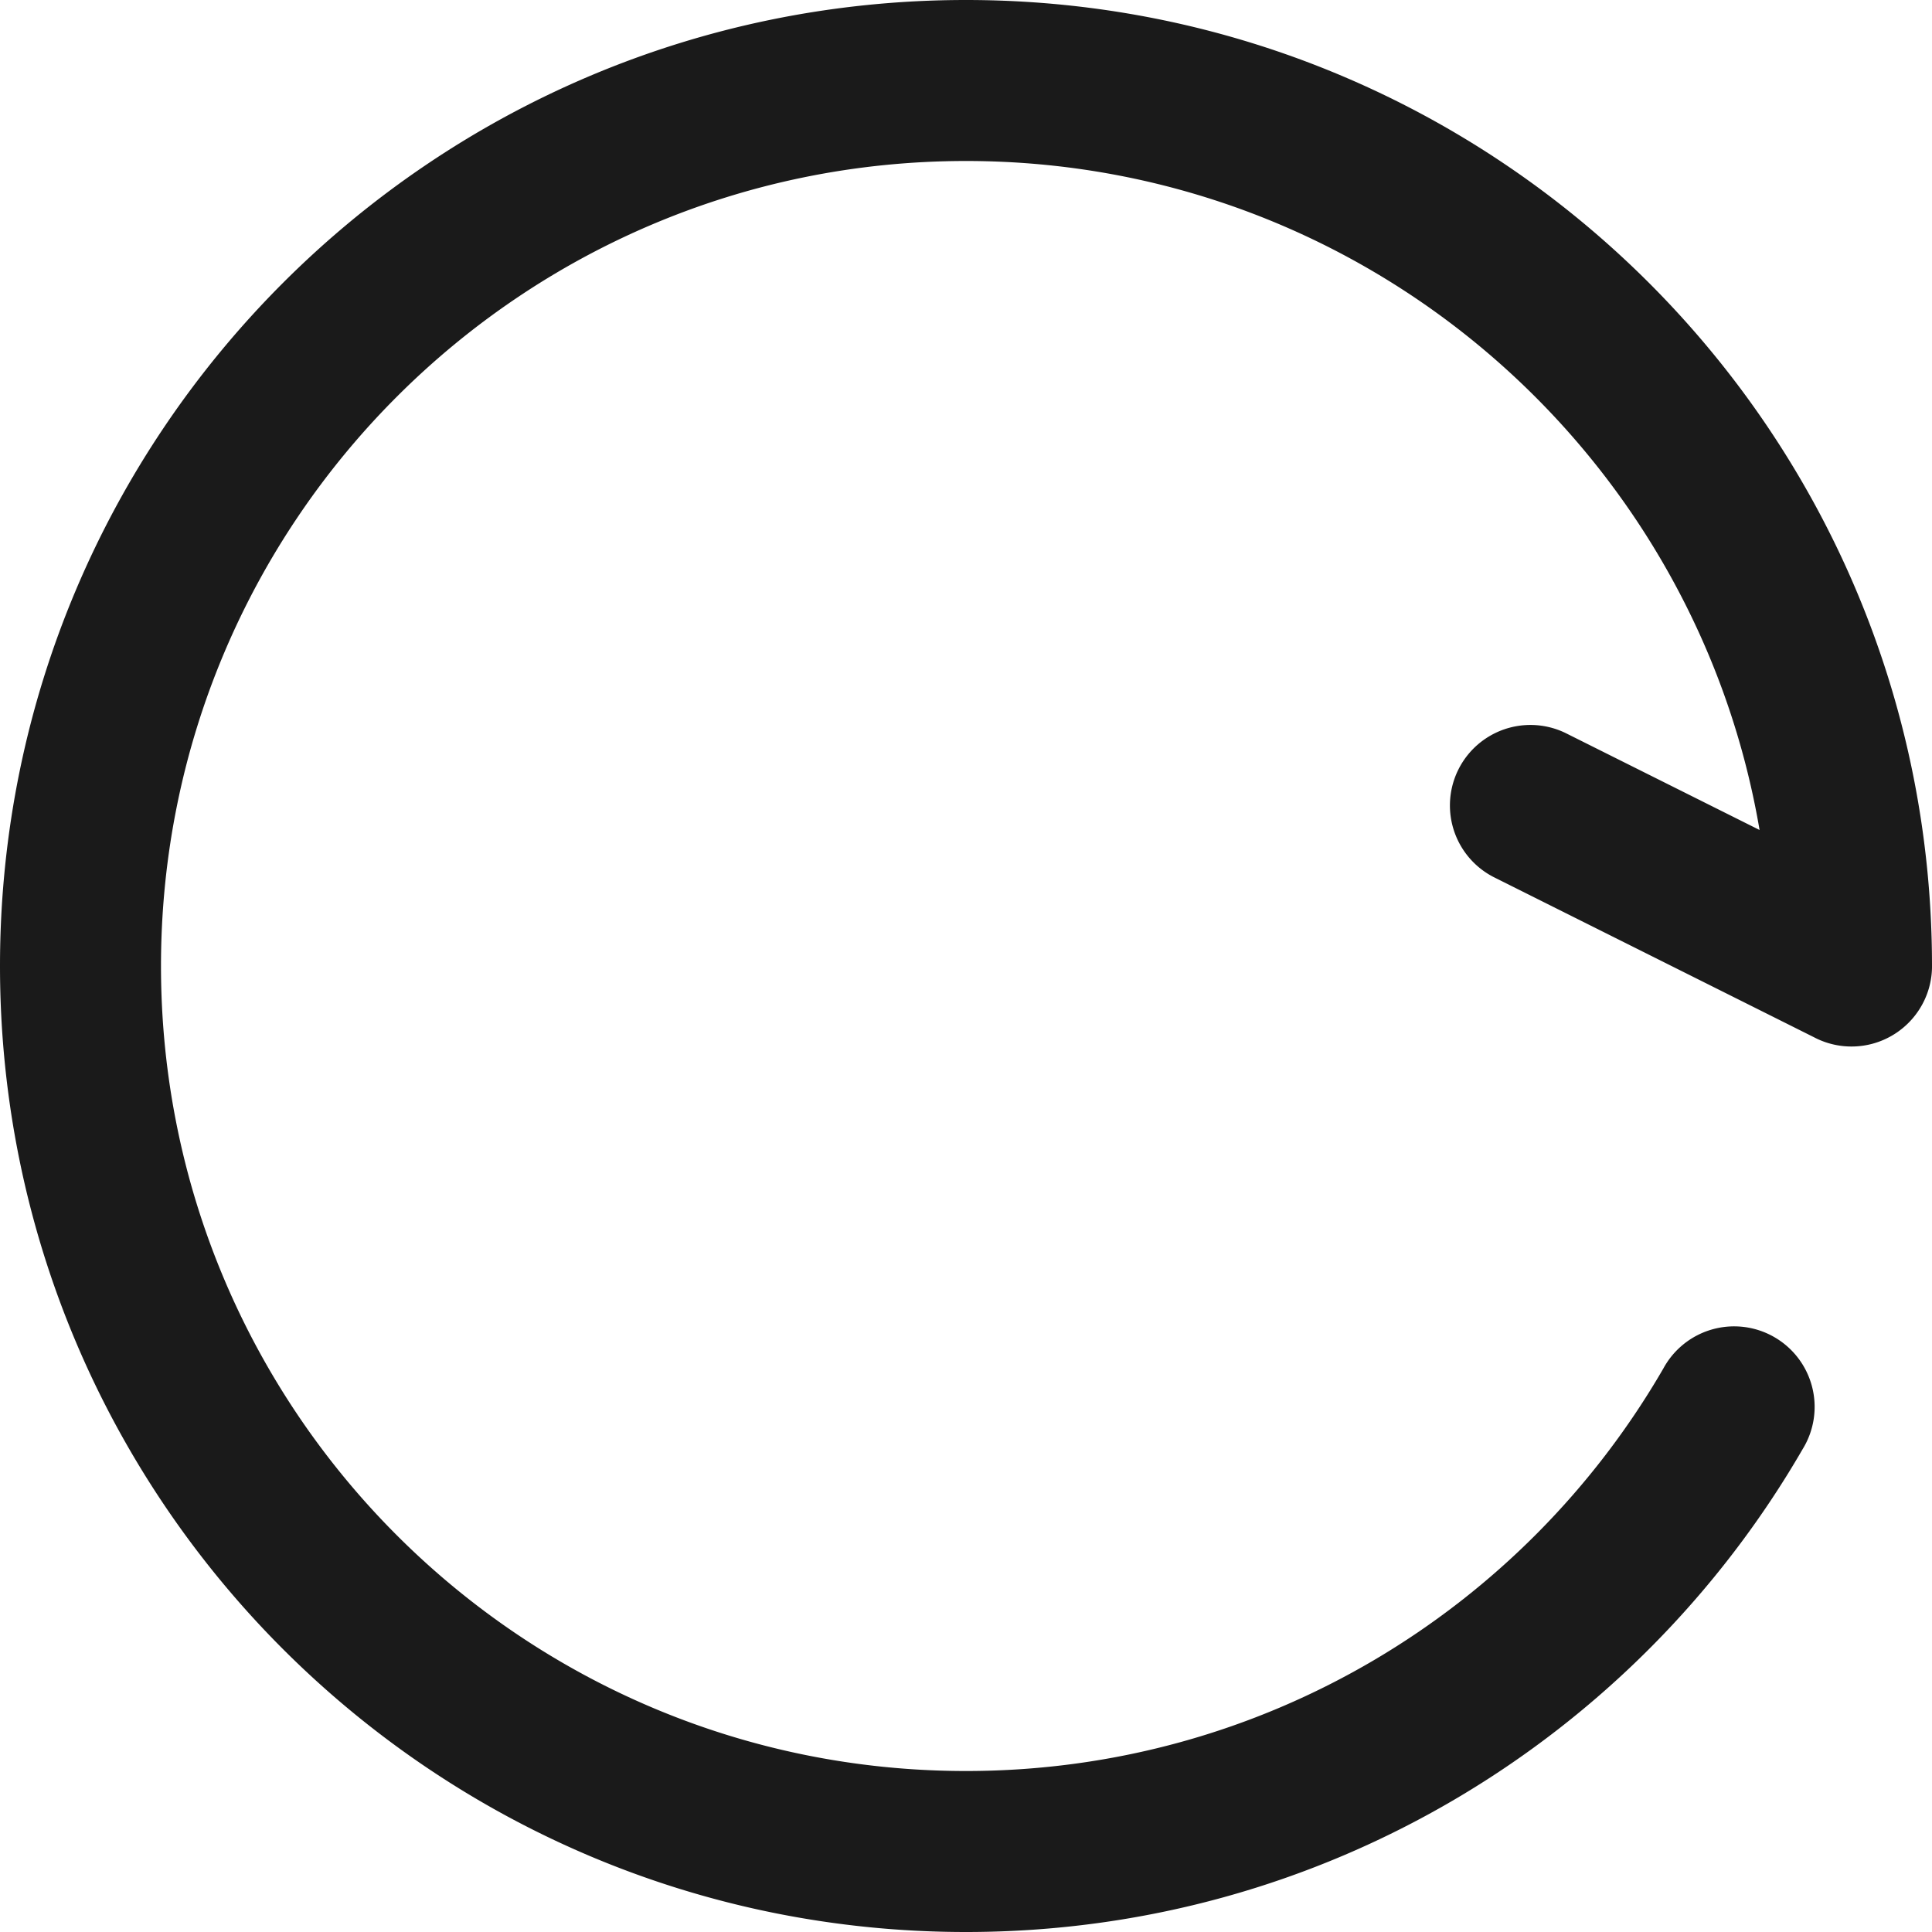 <svg xmlns="http://www.w3.org/2000/svg" viewBox="0 0 1024 1024"><path fill="#1A1A1A" d="M85.33 512c0 235.65 191.02 426.67 426.67 426.67 157.87 0 295.77-85.72 369.62-213.36a42.67 42.67 0 1 1 73.86 42.69c-88.47 152.96-253.91 256-443.48 256-282.77 0-512-229.23-512-512s229.23-512 512-512c282.45 0 511.51 228.76 512 511.1a42.45 42.45 0 0 1-7.34 24.84 42.67 42.67 0 0 1-55.21 13.82l-169.86-84.93a42.67 42.67 0 0 1 38.15-76.33l102.87 51.41c-34.26-201.28-209.54-354.58-420.61-354.58-235.65 0-426.67 191.02-426.67 426.67z"/></svg>